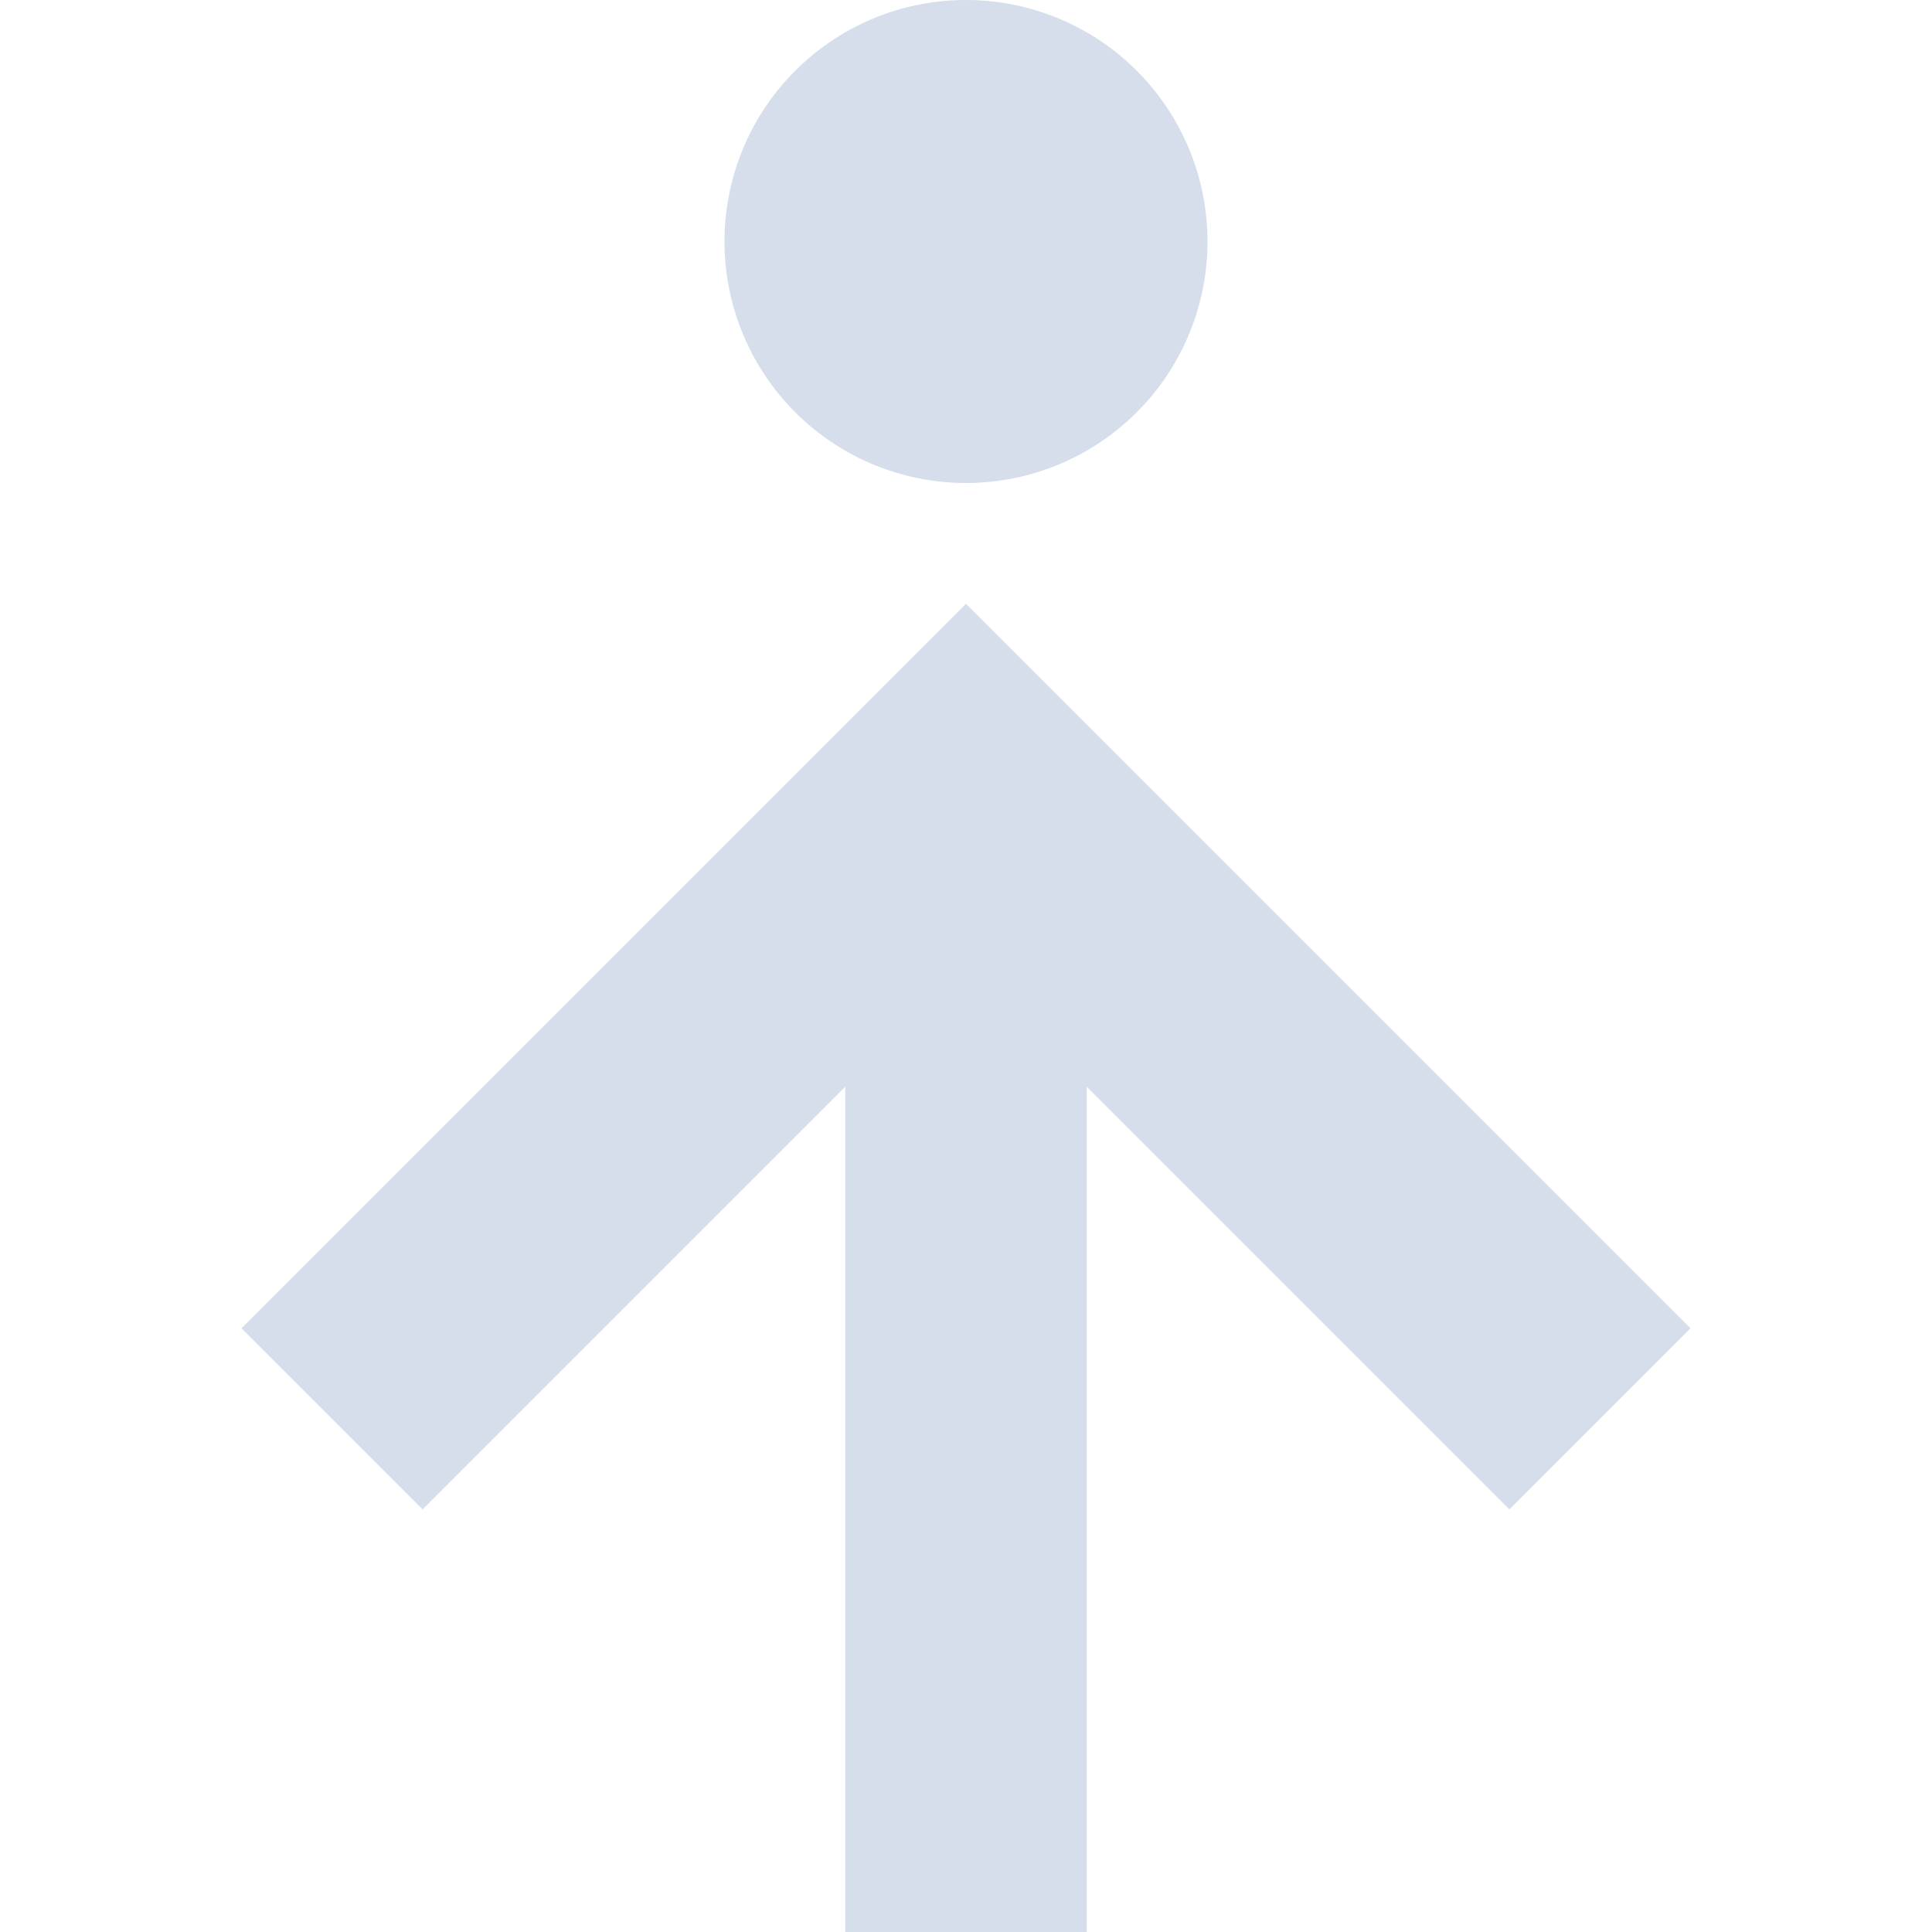 <svg xmlns="http://www.w3.org/2000/svg" width="16" height="16" version="1.1">
 <path style="fill:#d6deeb" d="M 10,2 A 2,2 0 0 1 8,4 2,2 0 0 1 6,2 2,2 0 0 1 8,0 2,2 0 0 1 10,2 Z"/>
 <path style="fill:#d6deeb" d="M 7,16 V 9 L 3.5,12.5 2,11 8,5 14,11 12.5,12.5 9,9 V 16 Z"/>
</svg>
